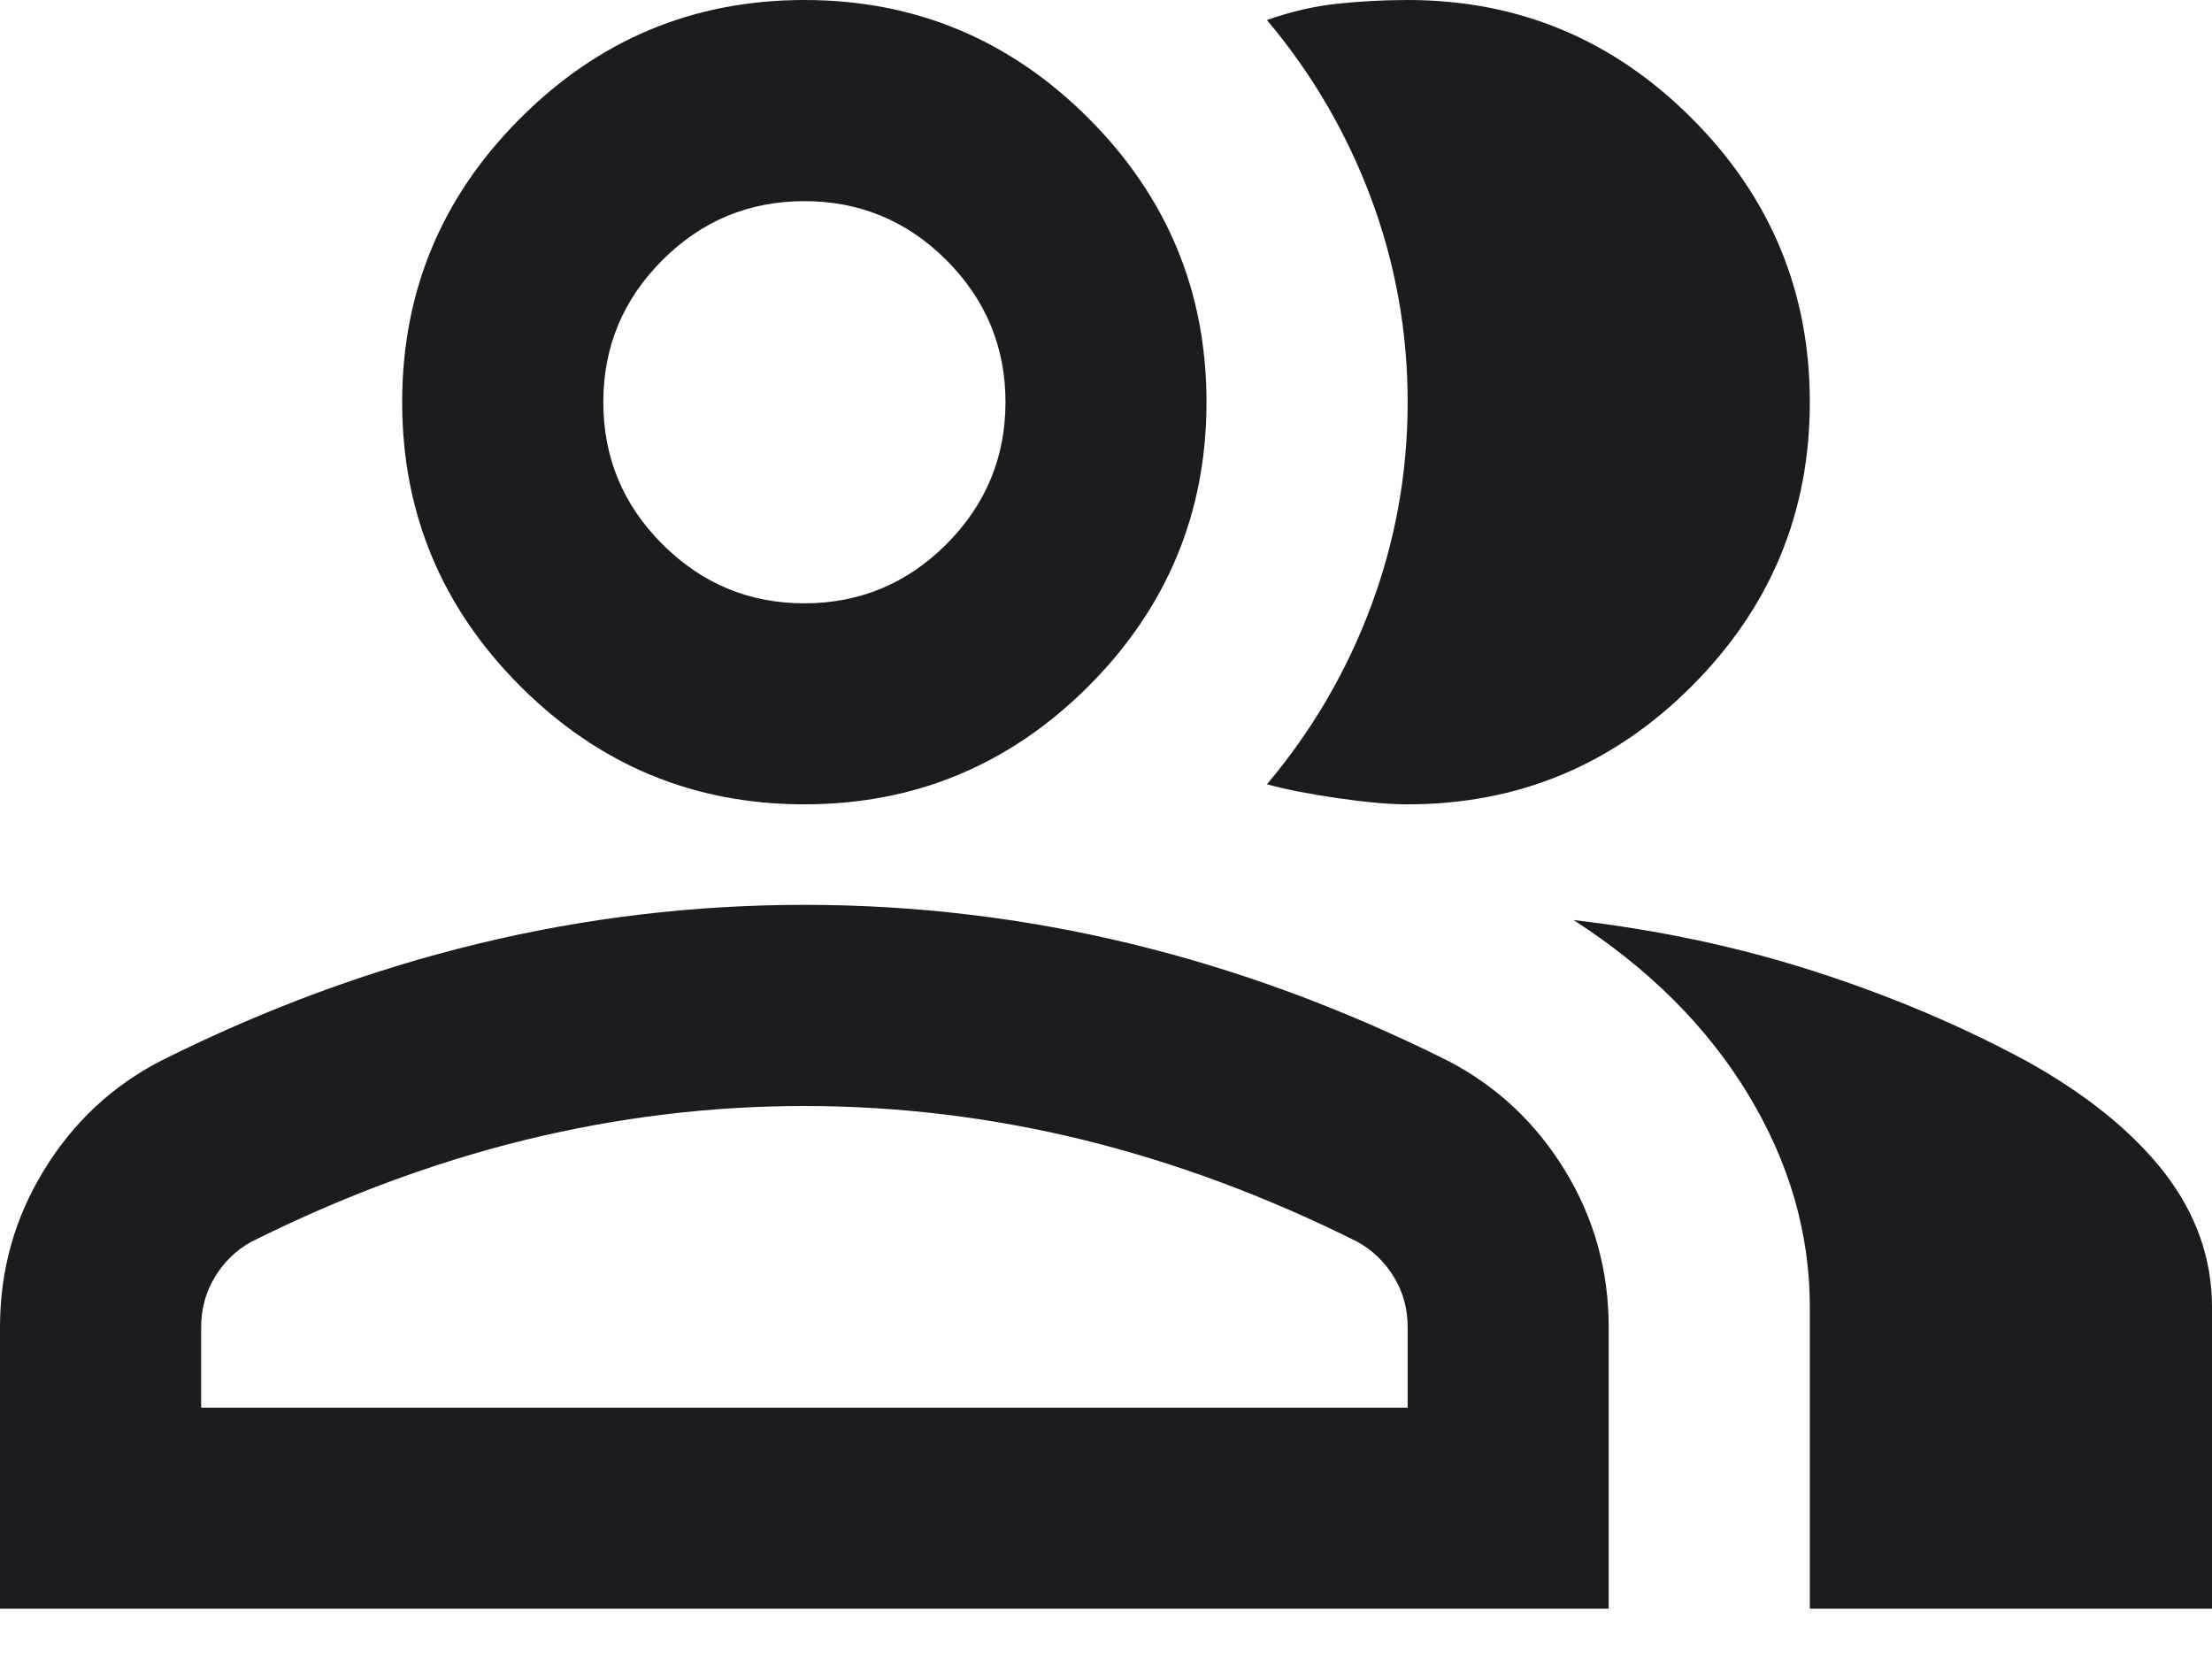 <svg width="16" height="12" viewBox="0 0 16 12" fill="none" xmlns="http://www.w3.org/2000/svg">
<path d="M0 11.636V9.6C0 9.188 0.106 8.809 0.319 8.463C0.53 8.118 0.812 7.855 1.164 7.673C1.915 7.297 2.679 7.015 3.455 6.827C4.23 6.639 5.018 6.545 5.818 6.545C6.618 6.545 7.406 6.639 8.182 6.827C8.958 7.015 9.721 7.297 10.473 7.673C10.824 7.855 11.106 8.118 11.318 8.463C11.53 8.809 11.636 9.188 11.636 9.6V11.636H0ZM13.091 11.636V9.455C13.091 8.921 12.943 8.409 12.646 7.918C12.349 7.427 11.927 7.006 11.382 6.655C12 6.727 12.582 6.851 13.127 7.027C13.673 7.203 14.182 7.418 14.655 7.673C15.091 7.915 15.424 8.185 15.655 8.481C15.885 8.779 16 9.103 16 9.455V11.636H13.091ZM5.818 5.818C5.018 5.818 4.333 5.533 3.764 4.964C3.194 4.394 2.909 3.709 2.909 2.909C2.909 2.109 3.194 1.424 3.764 0.855C4.333 0.285 5.018 0 5.818 0C6.618 0 7.303 0.285 7.873 0.855C8.442 1.424 8.727 2.109 8.727 2.909C8.727 3.709 8.442 4.394 7.873 4.964C7.303 5.533 6.618 5.818 5.818 5.818ZM13.091 2.909C13.091 3.709 12.806 4.394 12.236 4.964C11.667 5.533 10.982 5.818 10.182 5.818C10.049 5.818 9.879 5.803 9.673 5.773C9.467 5.743 9.297 5.709 9.164 5.673C9.491 5.285 9.742 4.855 9.918 4.382C10.094 3.909 10.182 3.418 10.182 2.909C10.182 2.4 10.094 1.909 9.918 1.436C9.742 0.964 9.491 0.533 9.164 0.145C9.333 0.085 9.503 0.045 9.673 0.027C9.842 0.009 10.012 0 10.182 0C10.982 0 11.667 0.285 12.236 0.855C12.806 1.424 13.091 2.109 13.091 2.909ZM1.455 10.182H10.182V9.6C10.182 9.467 10.149 9.345 10.082 9.236C10.015 9.127 9.927 9.042 9.818 8.982C9.164 8.655 8.503 8.409 7.836 8.245C7.17 8.082 6.497 8 5.818 8C5.139 8 4.467 8.082 3.8 8.245C3.133 8.409 2.473 8.655 1.818 8.982C1.709 9.042 1.621 9.127 1.555 9.236C1.488 9.345 1.455 9.467 1.455 9.6V10.182ZM5.818 4.364C6.218 4.364 6.561 4.221 6.846 3.936C7.13 3.651 7.273 3.309 7.273 2.909C7.273 2.509 7.13 2.167 6.846 1.882C6.561 1.597 6.218 1.455 5.818 1.455C5.418 1.455 5.076 1.597 4.791 1.882C4.506 2.167 4.364 2.509 4.364 2.909C4.364 3.309 4.506 3.651 4.791 3.936C5.076 4.221 5.418 4.364 5.818 4.364Z" fill="#1C1B1F"/>
</svg>
